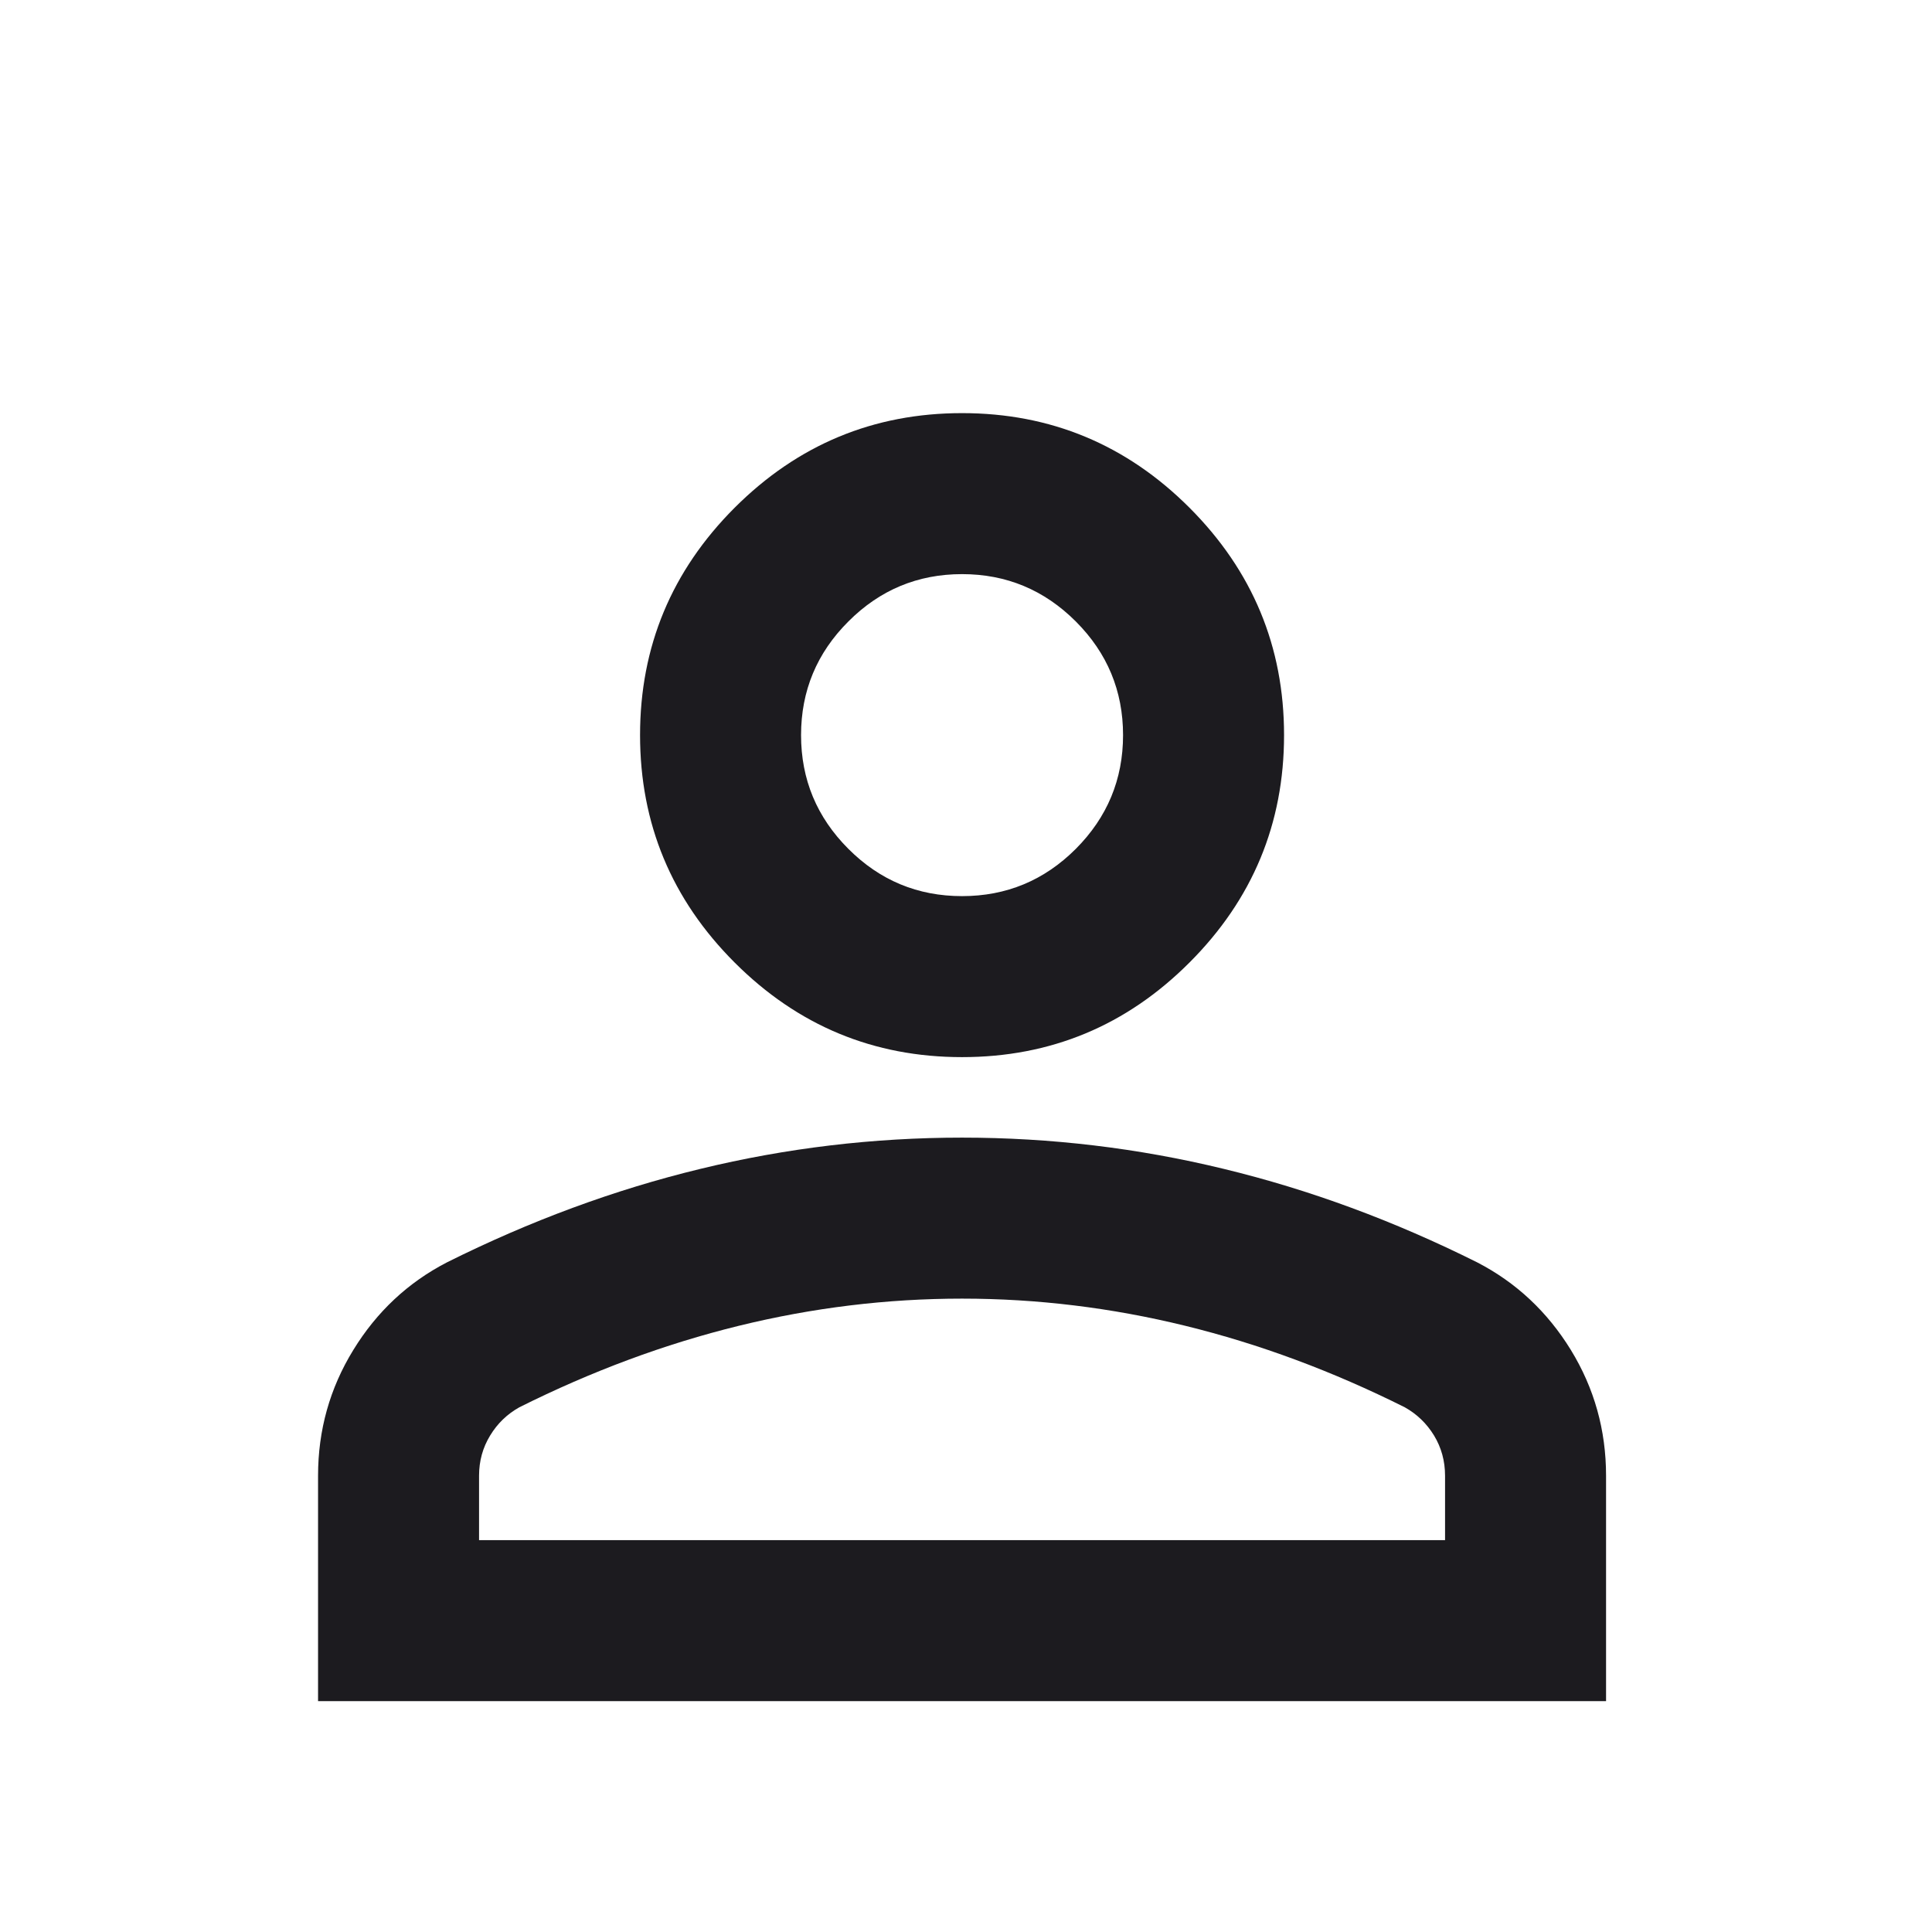 <svg width="24" height="24" viewBox="0 0 24 24" fill="none" xmlns="http://www.w3.org/2000/svg">
<g clip-path="url(#clip0_1287_16508)">
<mask id="mask0_1287_16508" style="mask-type:alpha" maskUnits="userSpaceOnUse" x="-1" y="1" width="25" height="25">
<rect x="-0.049" y="1.132" width="24" height="24" fill="#D9D9D9"/>
</mask>
<g mask="url(#mask0_1287_16508)">
<path d="M11.951 13.132C10.851 13.132 9.91 12.741 9.126 11.957C8.343 11.174 7.951 10.232 7.951 9.132C7.951 8.032 8.343 7.091 9.126 6.307C9.91 5.524 10.851 5.132 11.951 5.132C13.051 5.132 13.993 5.524 14.776 6.307C15.559 7.091 15.951 8.032 15.951 9.132C15.951 10.232 15.559 11.174 14.776 11.957C13.993 12.741 13.051 13.132 11.951 13.132ZM3.951 21.132V18.332C3.951 17.766 4.097 17.245 4.389 16.77C4.68 16.295 5.068 15.932 5.551 15.682C6.585 15.166 7.635 14.778 8.701 14.52C9.768 14.261 10.851 14.132 11.951 14.132C13.051 14.132 14.134 14.261 15.201 14.52C16.268 14.778 17.318 15.166 18.351 15.682C18.834 15.932 19.222 16.295 19.514 16.77C19.805 17.245 19.951 17.766 19.951 18.332V21.132H3.951ZM5.951 19.132H17.951V18.332C17.951 18.149 17.905 17.982 17.814 17.832C17.722 17.682 17.601 17.566 17.451 17.482C16.551 17.032 15.643 16.695 14.726 16.47C13.809 16.245 12.884 16.132 11.951 16.132C11.018 16.132 10.093 16.245 9.176 16.47C8.26 16.695 7.351 17.032 6.451 17.482C6.301 17.566 6.18 17.682 6.089 17.832C5.997 17.982 5.951 18.149 5.951 18.332V19.132ZM11.951 11.132C12.501 11.132 12.972 10.937 13.364 10.545C13.755 10.153 13.951 9.682 13.951 9.132C13.951 8.582 13.755 8.111 13.364 7.72C12.972 7.328 12.501 7.132 11.951 7.132C11.401 7.132 10.93 7.328 10.539 7.72C10.147 8.111 9.951 8.582 9.951 9.132C9.951 9.682 10.147 10.153 10.539 10.545C10.93 10.937 11.401 11.132 11.951 11.132Z" fill="#1C1B1F"/>
</g>
</g>
<defs>
<clipPath id="clip0_1287_16508">
<rect width="24" height="24" fill="white"/>
</clipPath>
</defs>
</svg>
